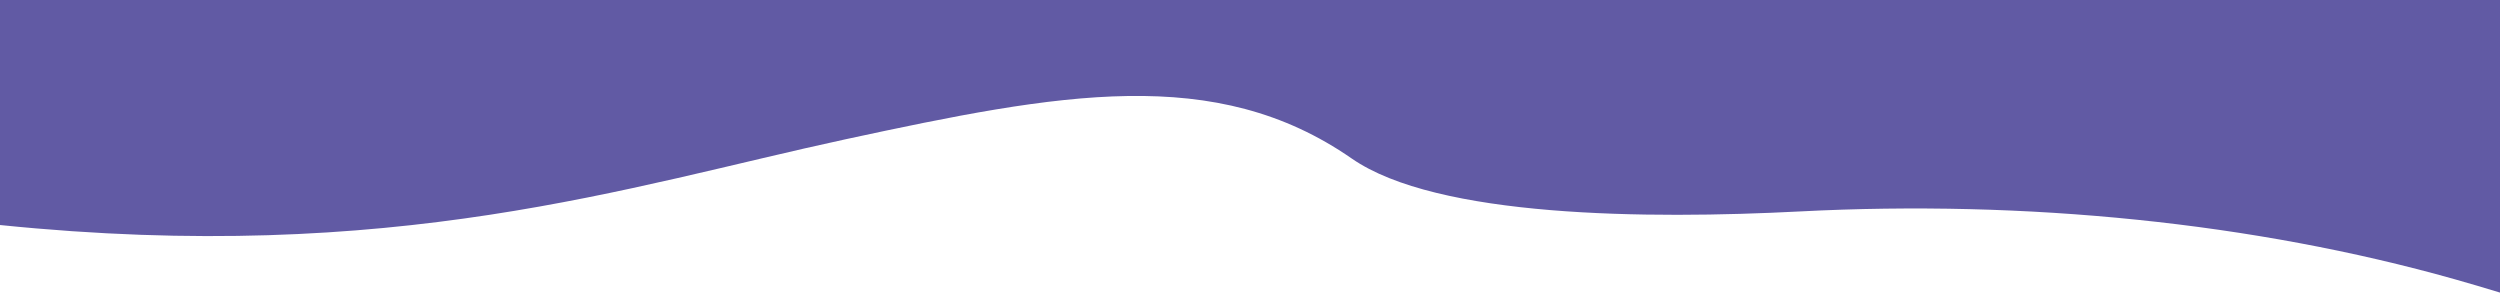 <svg id="Livello_1" data-name="Livello 1" xmlns="http://www.w3.org/2000/svg" viewBox="0 0 1441 168.65"><defs><style>.cls-1{fill:#615aa4;}</style></defs><path class="cls-1" d="M1744.83,939.79v168.65q-12.84-3.95-26.2-7.72c-115.68-32.62-247-45.78-377.28-39.06-88.19,4.56-209.31,3.57-258.38-30.5-78.68-54.58-167.92-37.82-291.82-11.08-125,27-259.72,72.63-487.32,49.41V939.79Z" transform="translate(-303.83 -939.79)"/></svg>